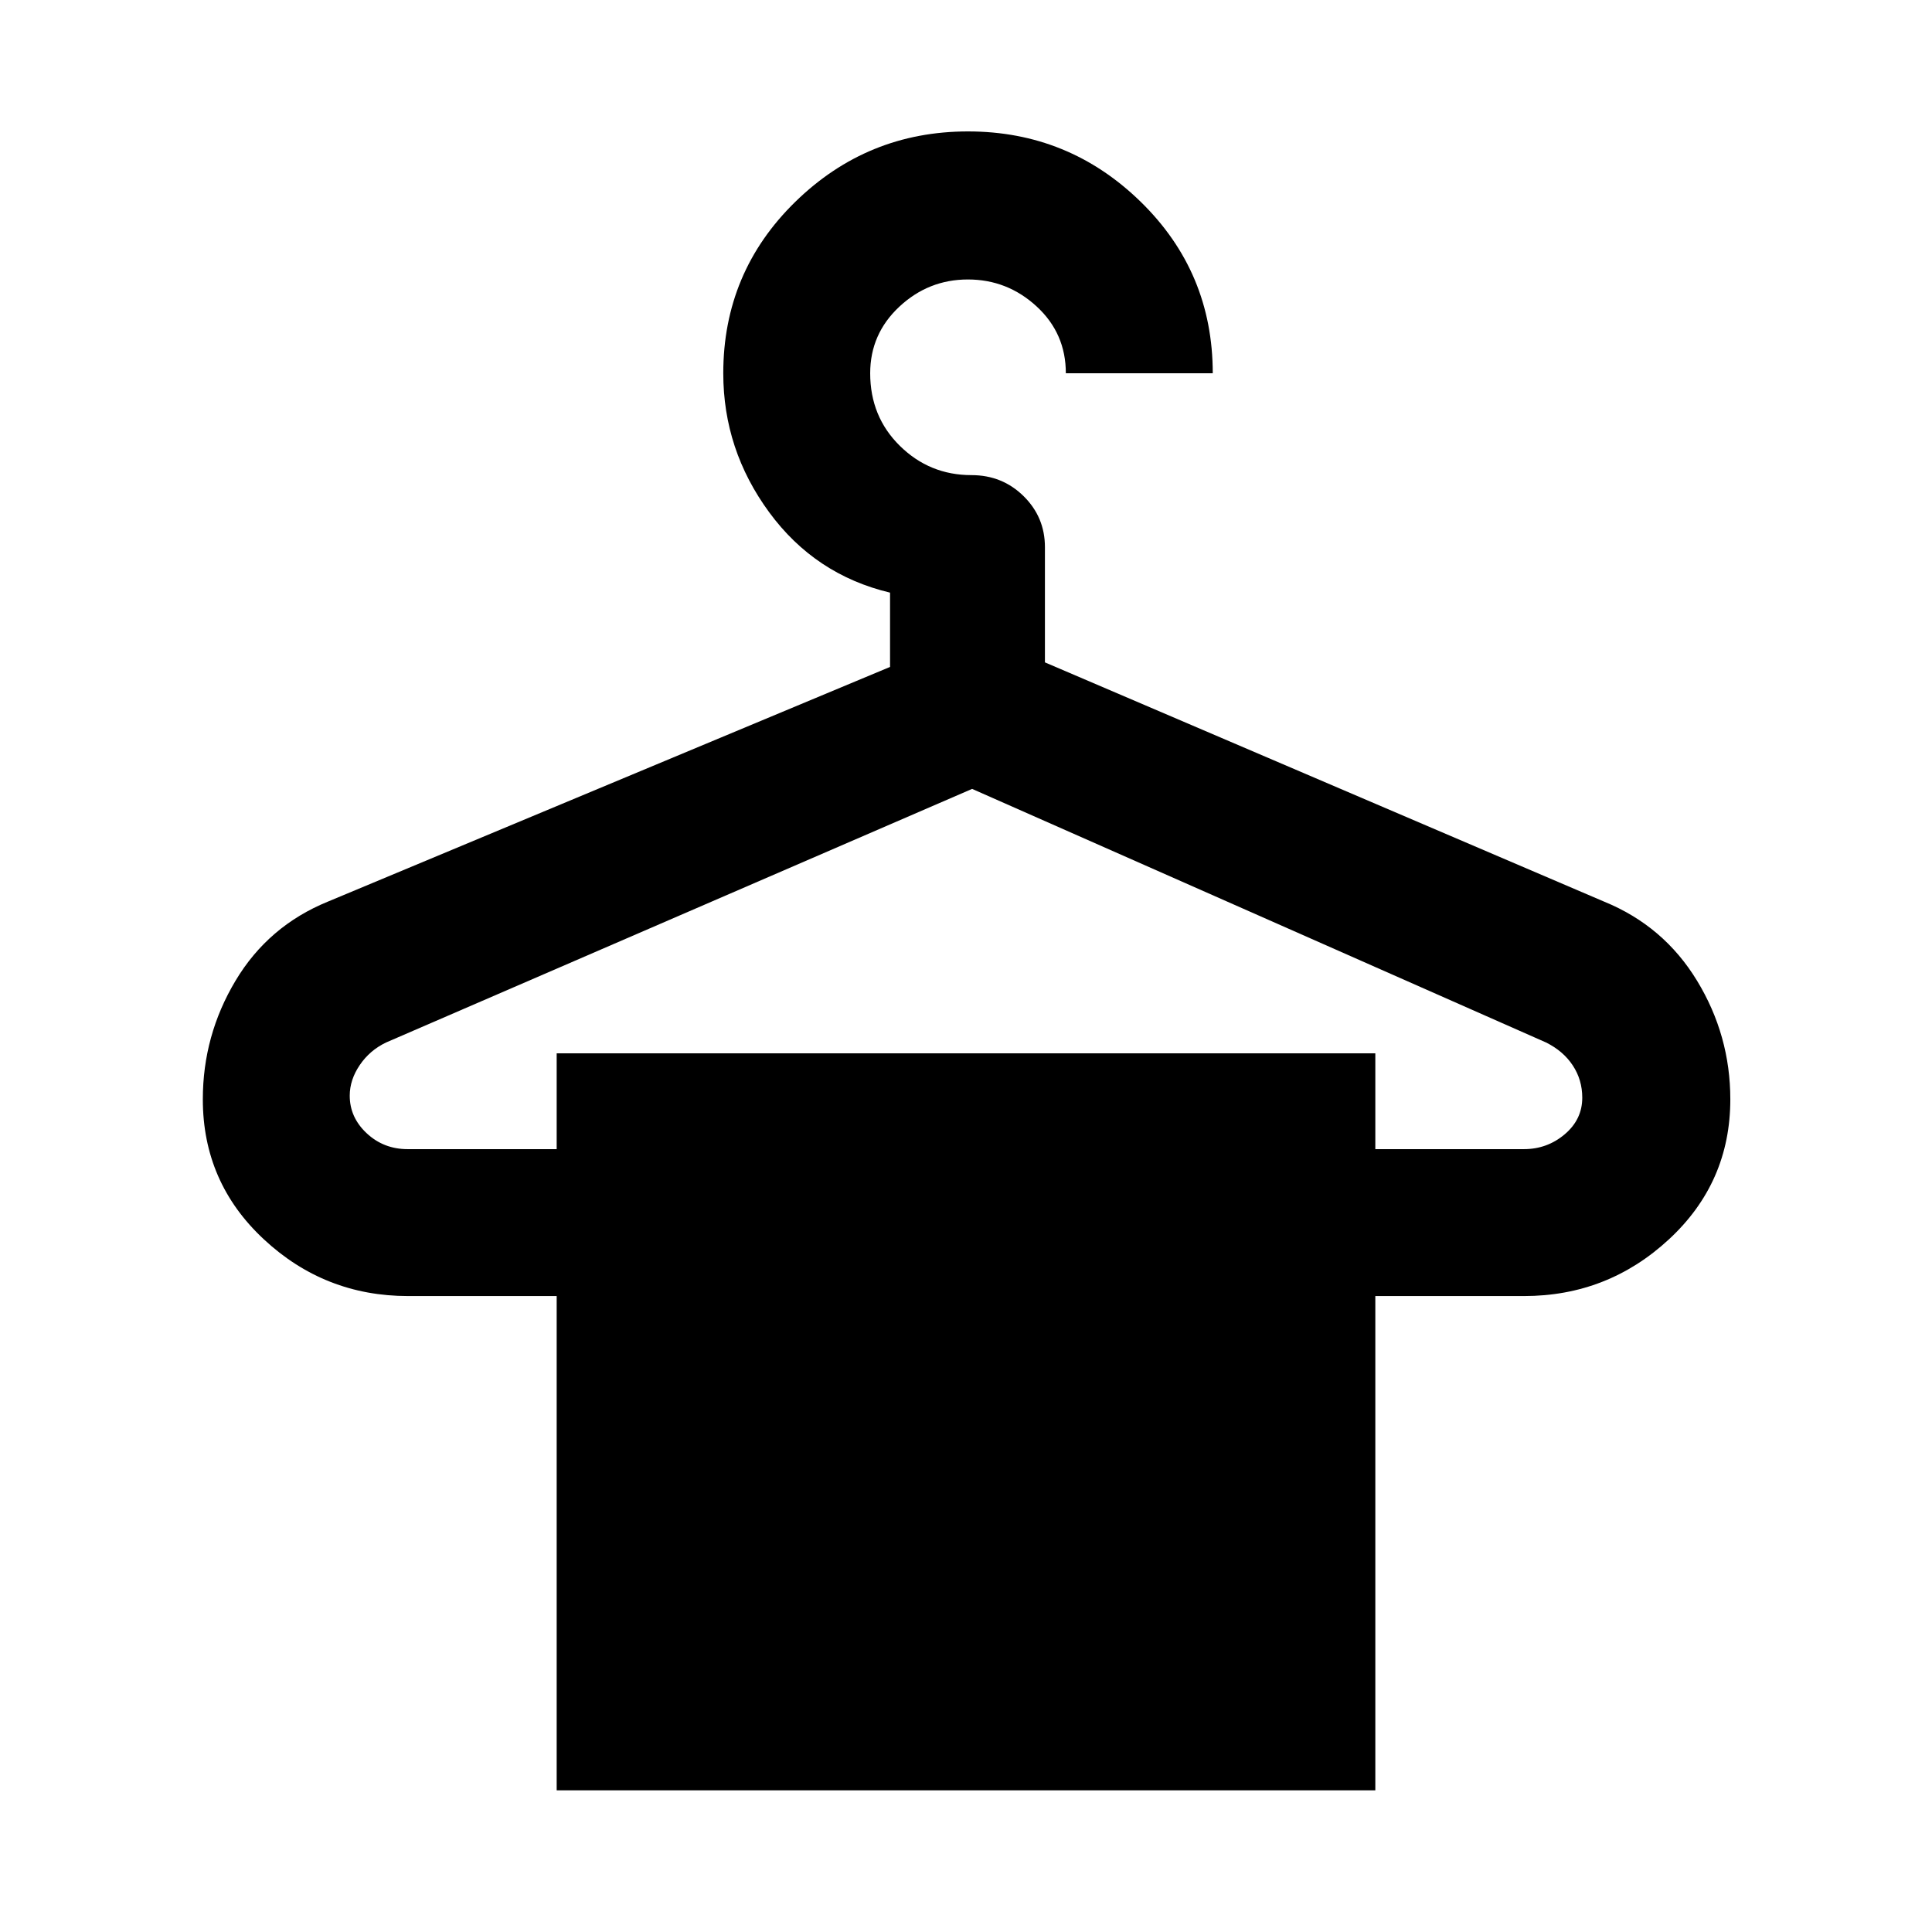 <svg xmlns="http://www.w3.org/2000/svg" width="48" height="48" viewBox="0 -960 960 960"><path d="M276.609-70.39V-316h-73.827q-41.417 0-71.709-28.218-30.291-28.218-30.291-69.53 0-31.775 16.267-58.968 16.268-27.192 45.907-39.286L442.26-628.609v-36.913q-37.254-8.869-60.062-39.935-22.807-31.065-22.807-69.065 0-50.239 35.802-85.207 35.803-34.967 85.807-34.967 50.004 0 85.807 34.967 35.802 34.968 35.802 85.207h-73q0-19.869-14.543-33.239-14.542-13.369-34.126-13.369-19.583 0-34.066 13.524-14.483 13.525-14.483 33.084 0 21.559 14.766 36.084 14.765 14.525 35.56 14.525 15.321 0 25.911 10.45 10.59 10.45 10.59 25.333v57.26l277.826 118.869q29.639 12.094 46.189 39.286 16.551 27.193 16.551 58.968 0 41.312-30.457 69.53-30.457 28.218-72.109 28.218h-73.827v245.608H276.609ZM202.556-389h74.053v-47.609h406.782V-389h73.827q11.565 0 20.282-7.377 8.718-7.377 8.718-18.181 0-8.877-4.718-16.034-4.717-7.157-13.282-11.408L483.037-568 191.856-442q-8.115 3.874-13.094 11.22-4.98 7.345-4.98 15.222 0 10.804 8.437 18.681Q190.655-389 202.556-389Z"/></svg>